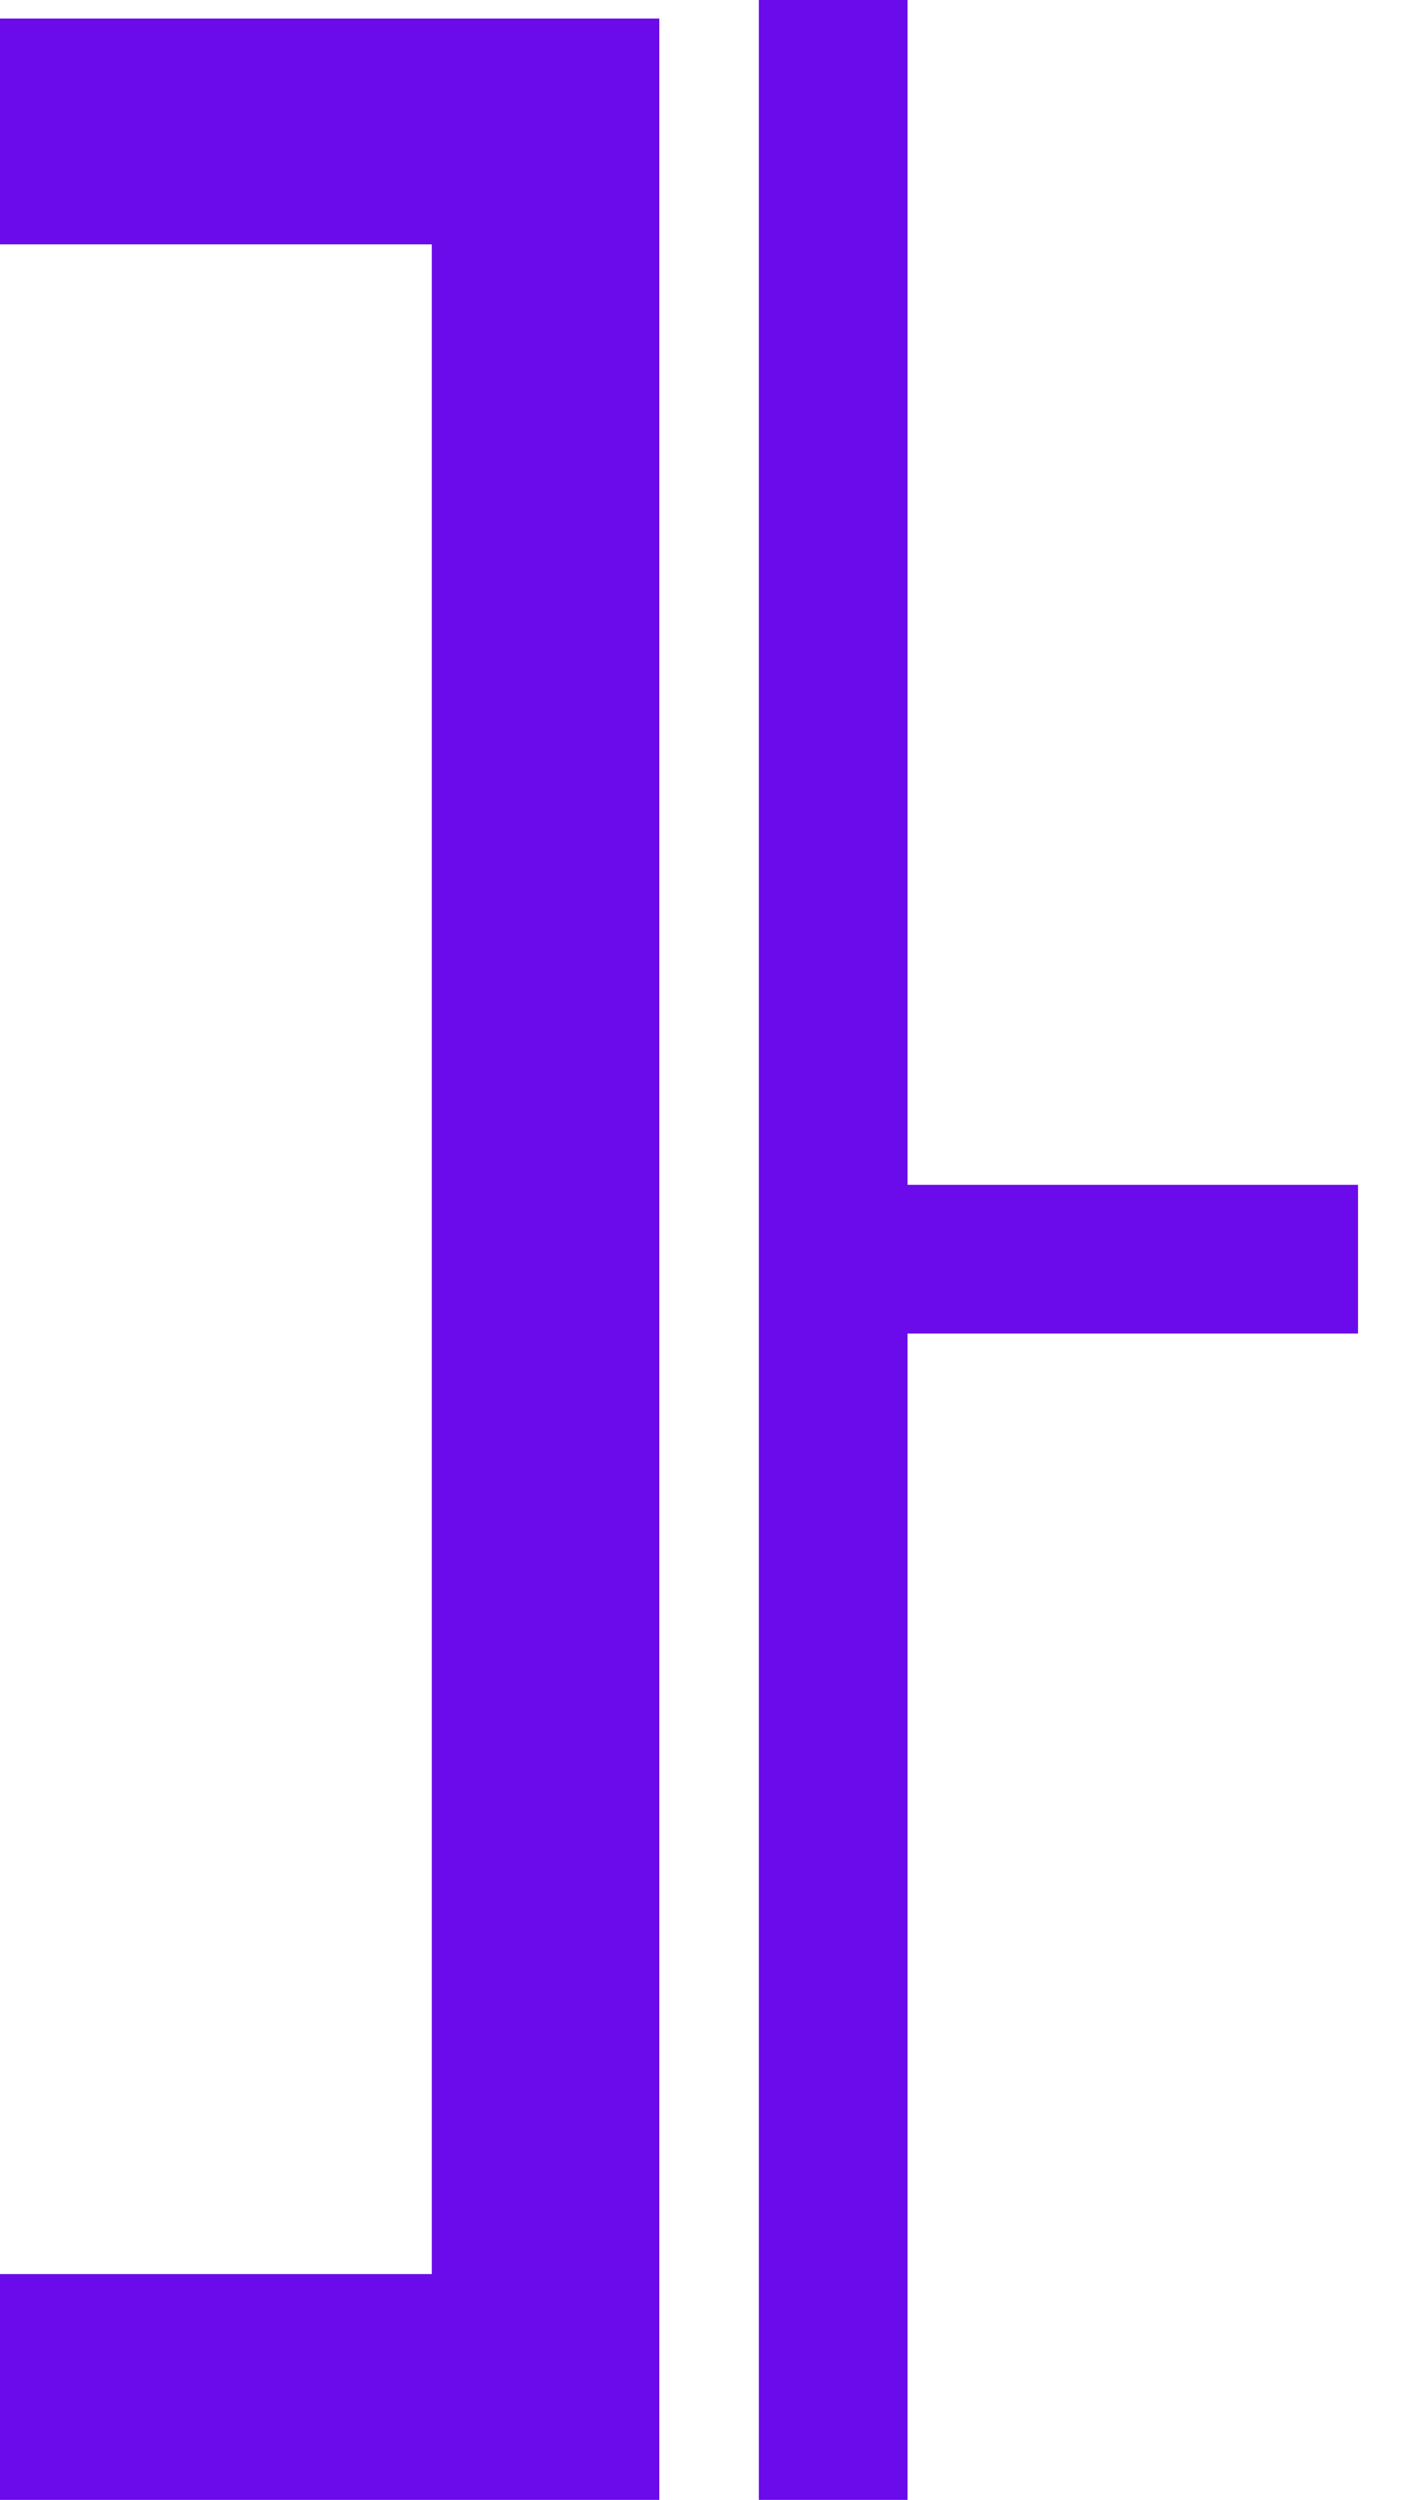 <svg width="22" height="39" viewBox="0 0 22 39" fill="none"
    xmlns="http://www.w3.org/2000/svg">
    <path d="M6.737 3.312H0.5V0.789H9.787V38.5H0.5V35.977H6.737H7.237V35.477V3.812V3.312H6.737Z" fill="#6B0AEA" stroke="#6B0AEA"/>
    <path d="M13 0V39" stroke="#6B0AEA" stroke-width="2.32" stroke-miterlimit="10"/>
    <path d="M13.065 19.644H21.189" stroke="#6B0AEA" stroke-width="2.32" stroke-miterlimit="10"/>
</svg>
